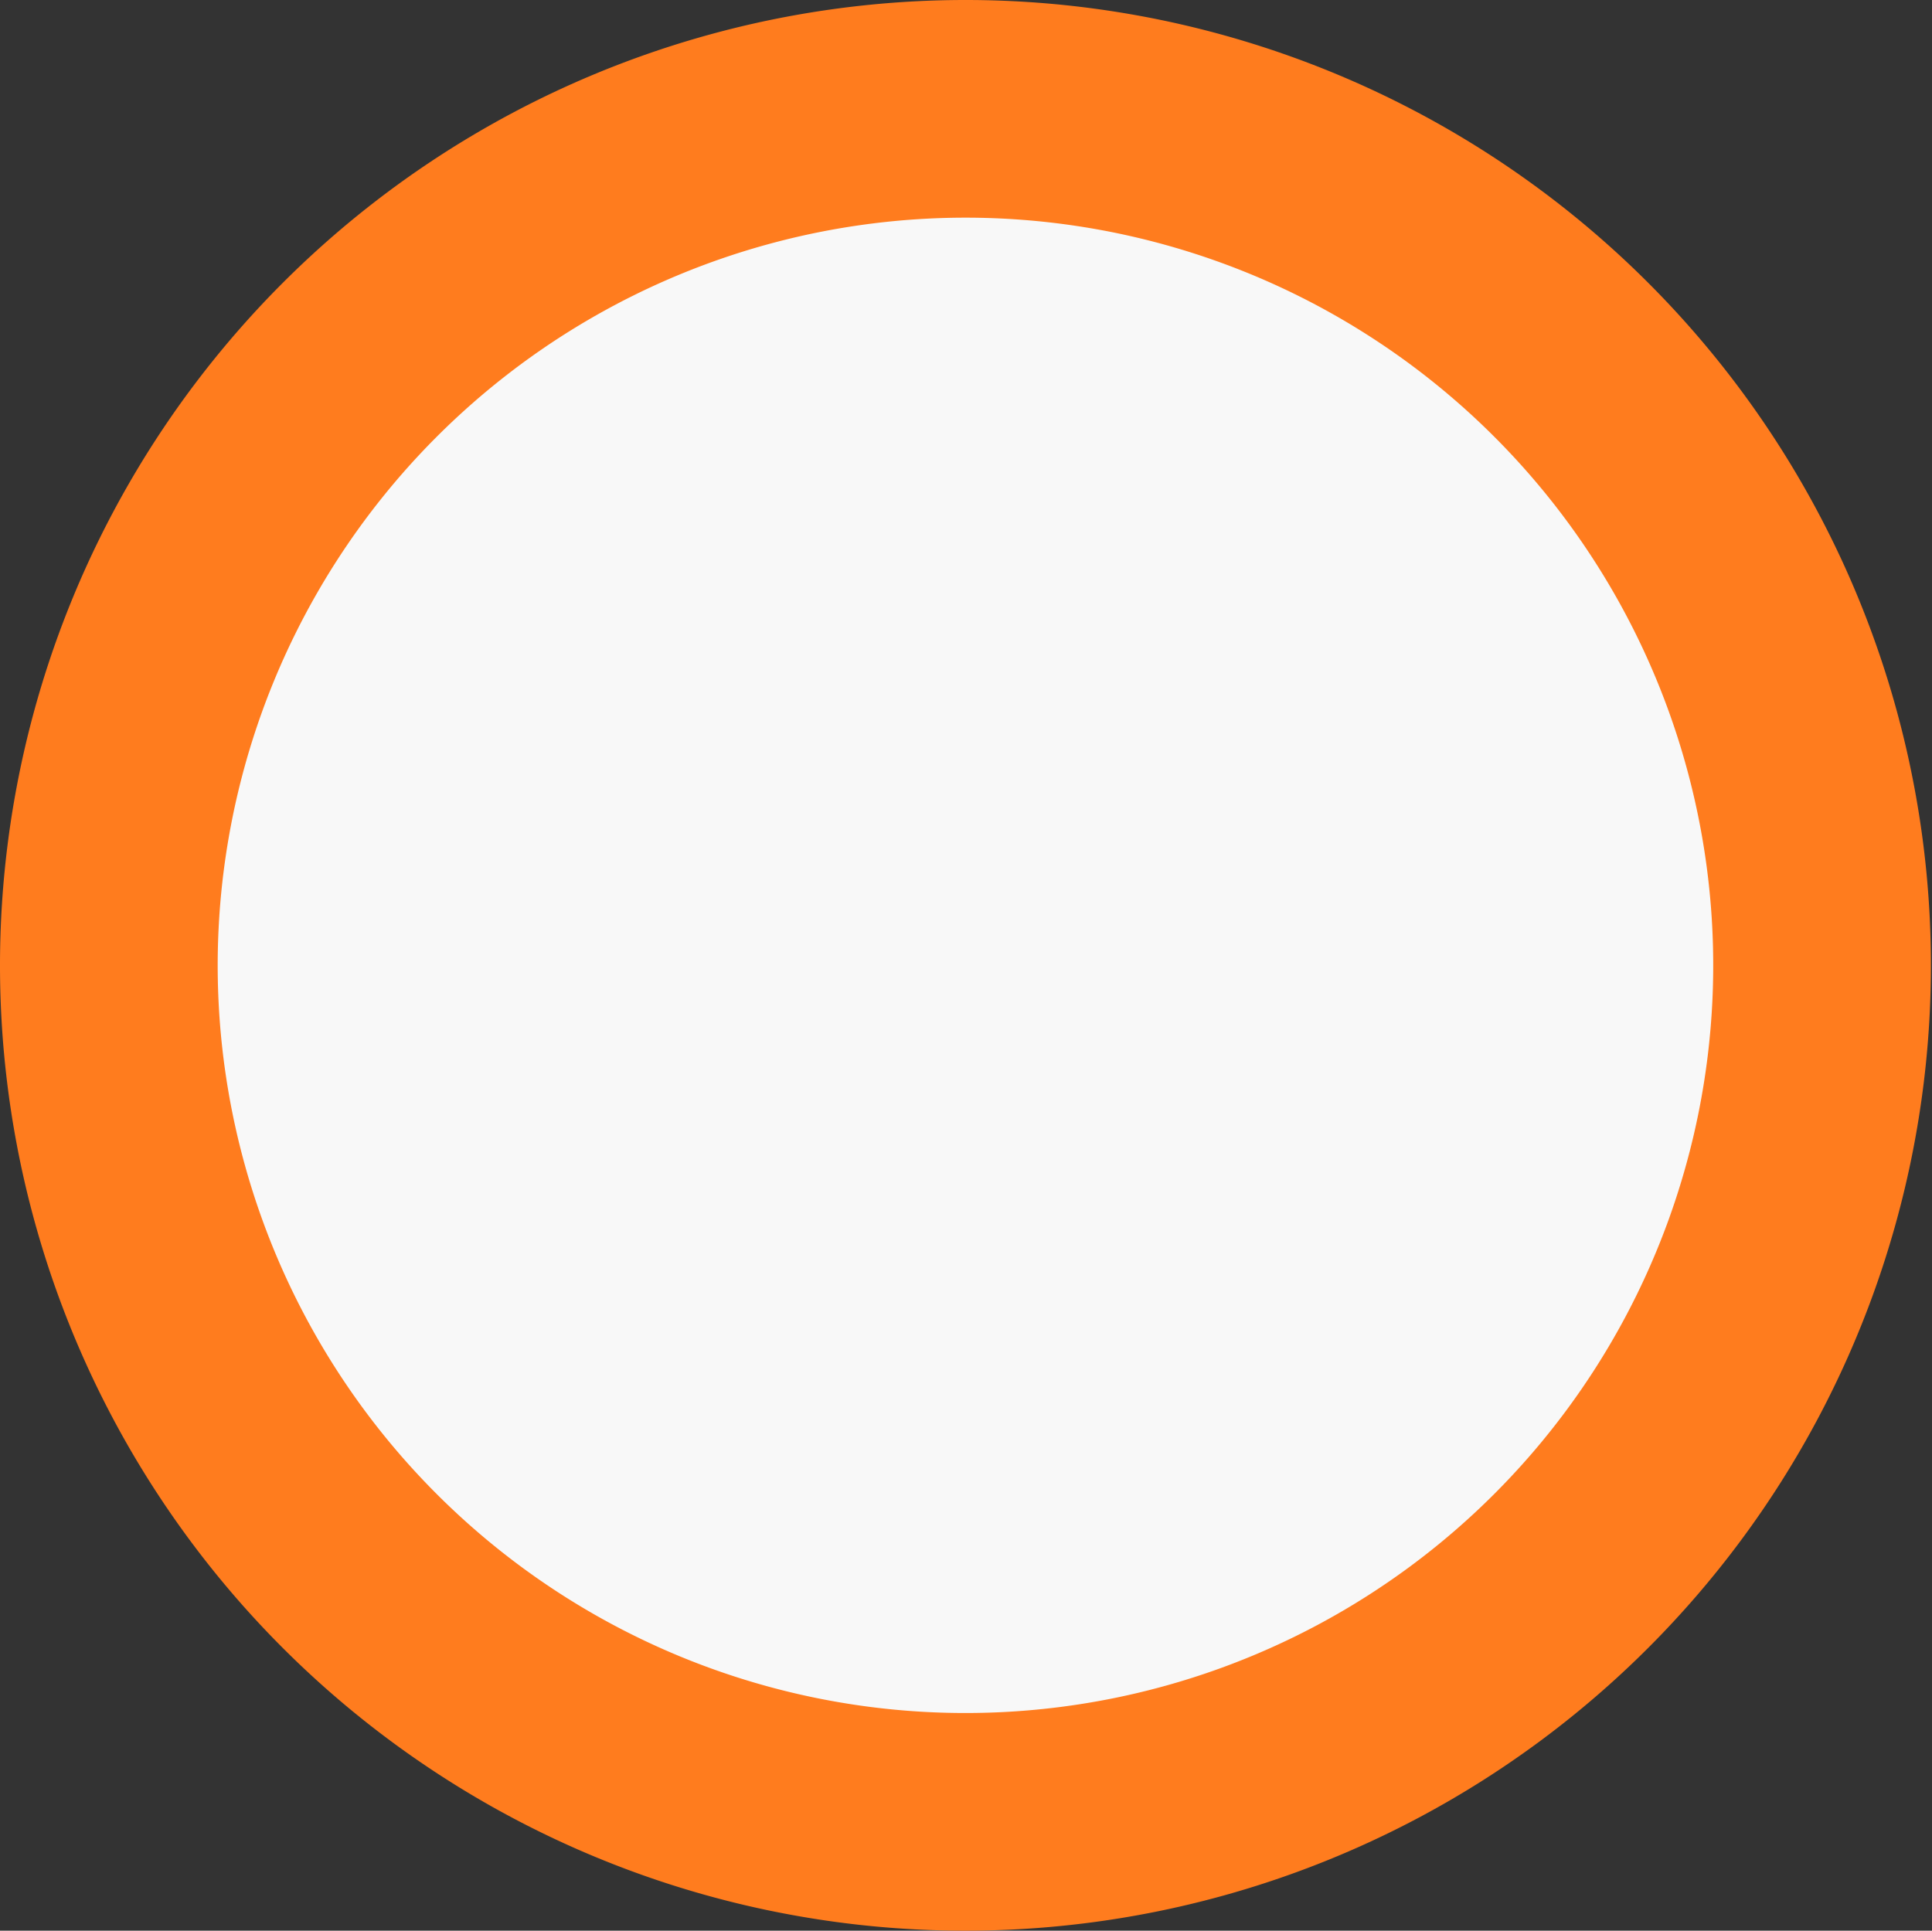 <svg xmlns="http://www.w3.org/2000/svg" width="8.875" height="8.87" viewBox="0 0 8.875 8.87">
  <rect x="0" y="0" width="8.875" height="8.87" fill="#333333" stroke="none"/>
  <defs>
    <style>
      .cls-1 {
        fill: #f8f8f8;
        stroke: #ff7c1e;
        stroke-width: 1px;
        fill-rule: evenodd;
      }
    </style>
  </defs>
  <path id="Эллипс_2_копия" data-name="Эллипс 2 копия" class="cls-1" d="M658.969,2119.22a3.935,3.935,0,1,1-3.938,3.94A3.936,3.936,0,0,1,658.969,2119.22Z" transform="translate(-654.531 -2118.72)"/>
</svg>
